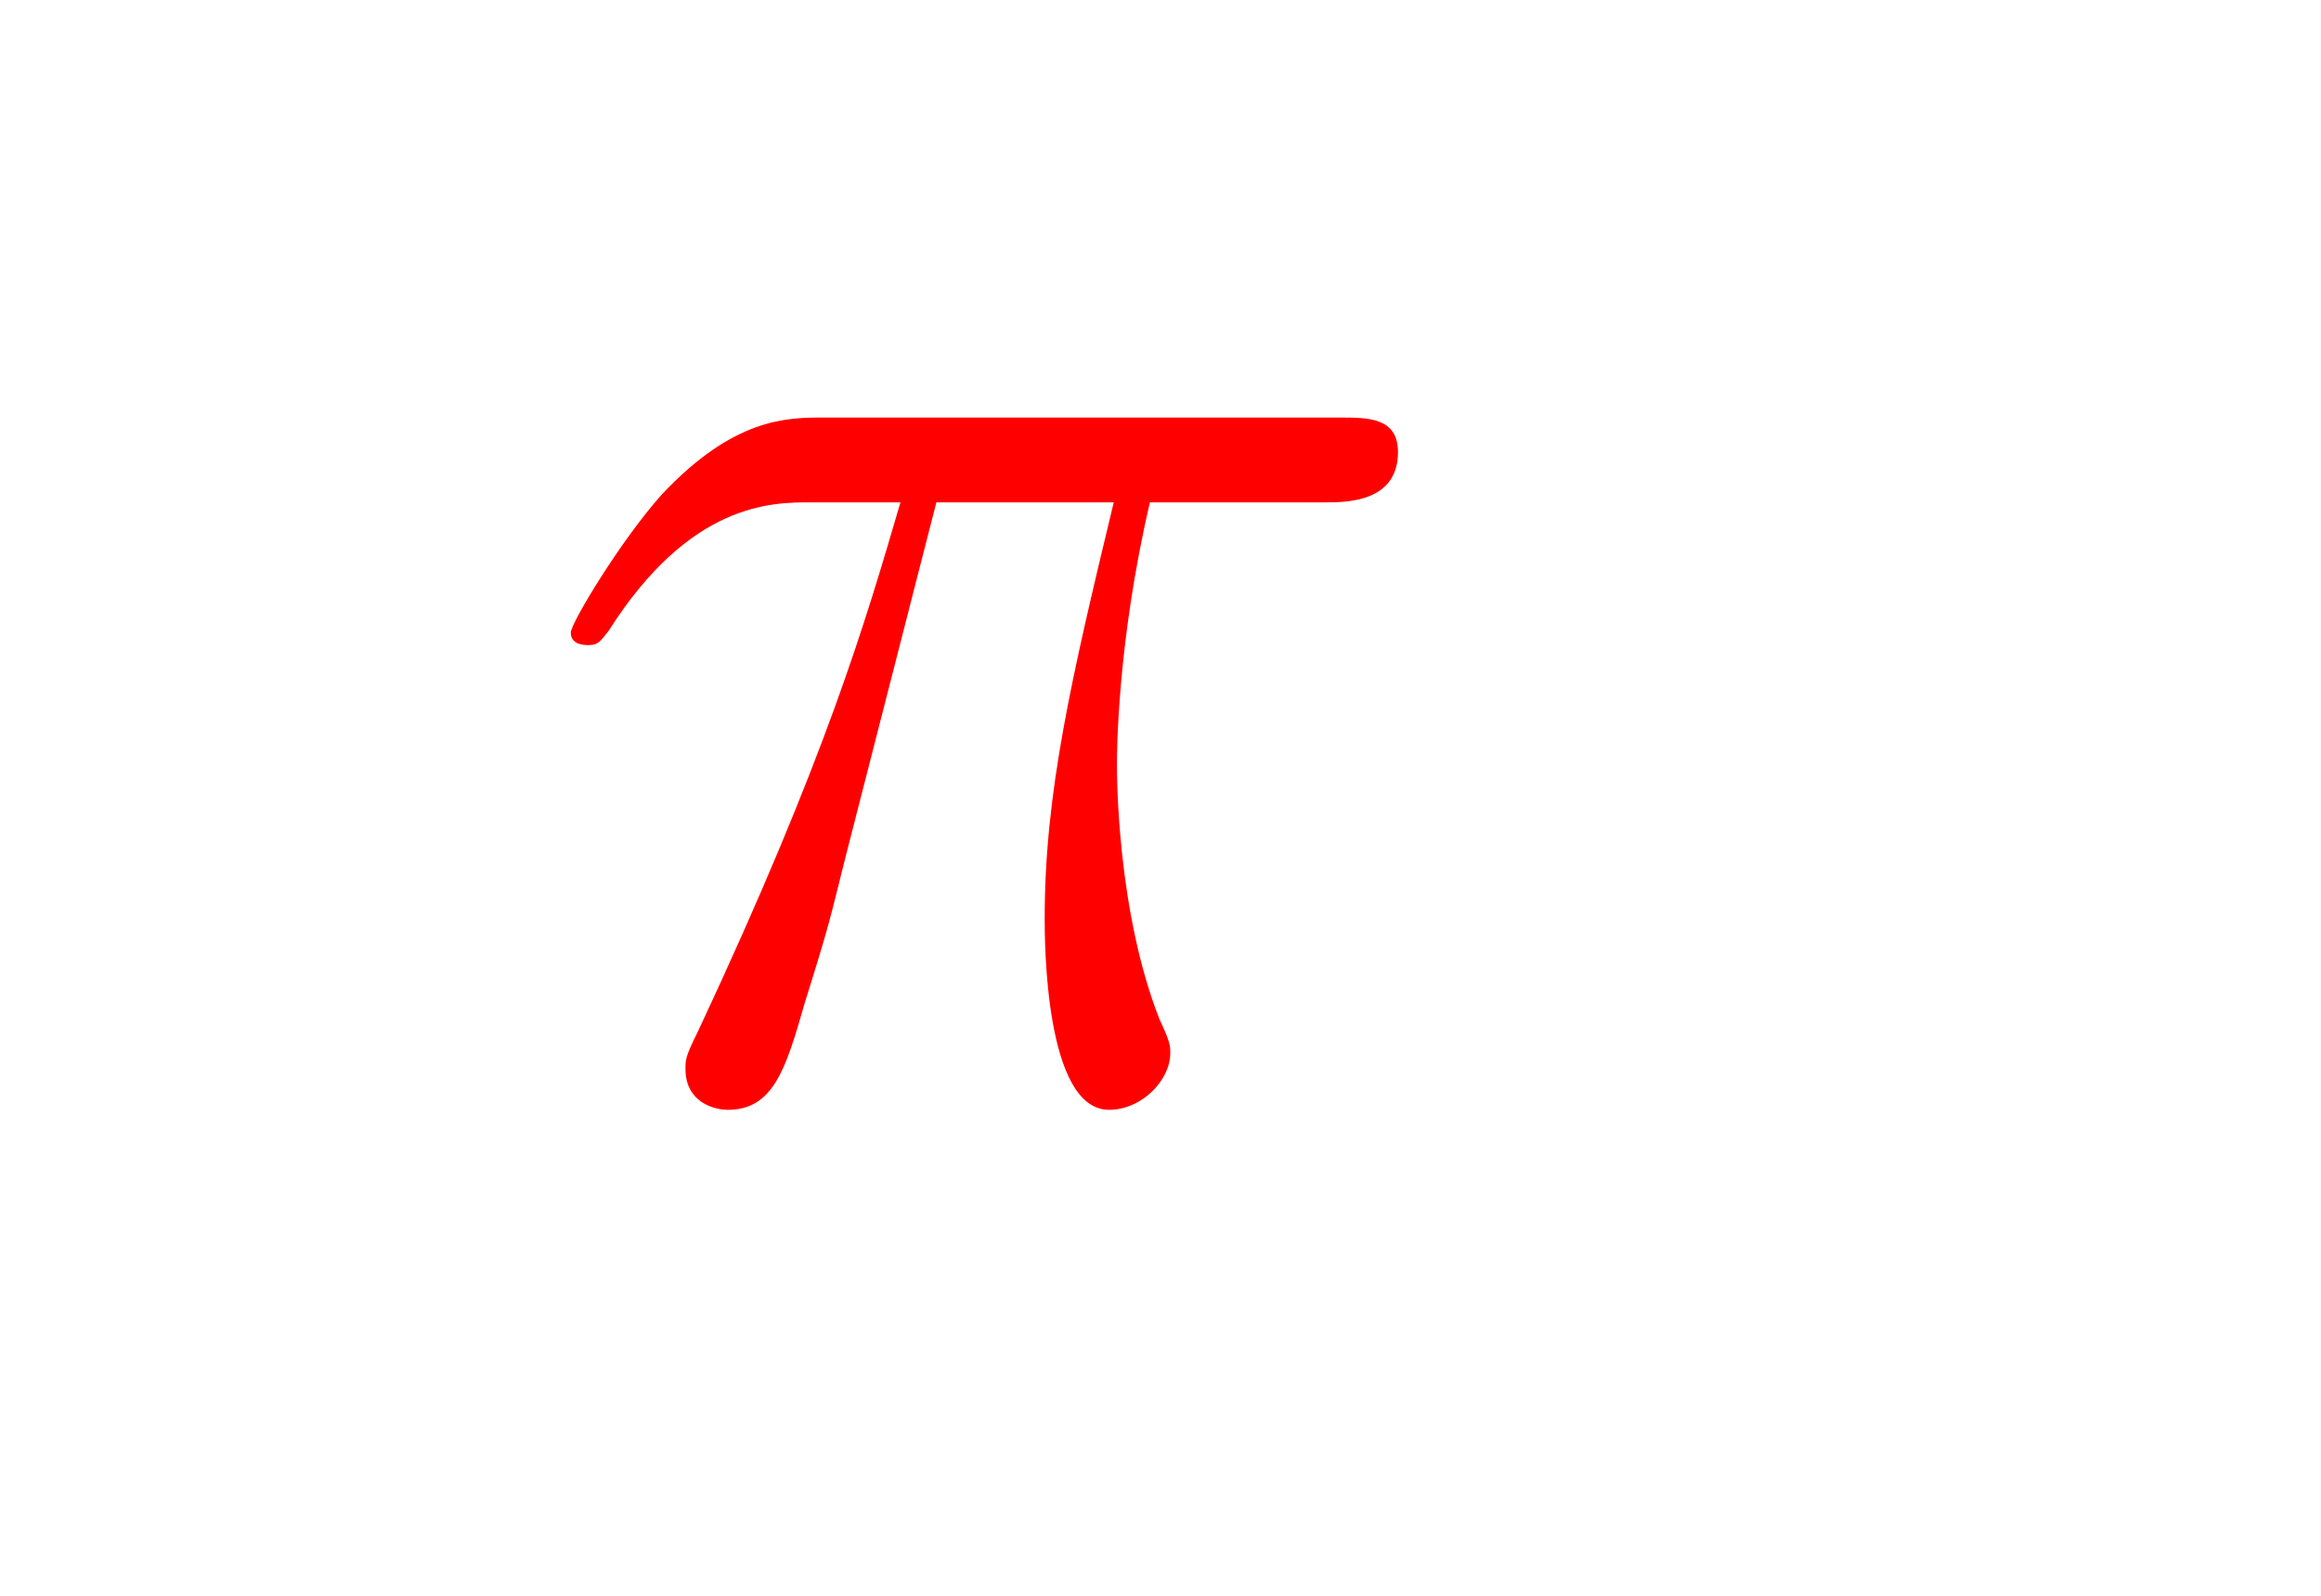 <svg version="1.1" xmlns="http://www.w3.org/2000/svg" xmlns:xlink="http://www.w3.org/1999/xlink" width="28.5" height="19.6" viewBox="0,0,28.5,19.6"><g transform="translate(-227.912,-173.223)"><g data-paper-data="{&quot;isPaintingLayer&quot;:true}" fill-rule="nonzero" stroke="none" stroke-linecap="butt" stroke-linejoin="miter" stroke-miterlimit="10" stroke-dasharray="" stroke-dashoffset="0" style="mix-blend-mode: normal"><path d="M238.294,183.747c-0.193,0.771 -0.193,0.81 -0.501,1.792c-0.231,0.809 -0.385,1.311 -0.944,1.311c-0.173,0 -0.52,-0.096 -0.52,-0.501c0,-0.116 0,-0.154 0.154,-0.463c1.58,-3.373 2.062,-5.05 2.486,-6.495h-1.099c-0.482,0 -1.484,0 -2.486,1.58c-0.096,0.116 -0.116,0.173 -0.251,0.173c-0.116,0 -0.212,-0.039 -0.212,-0.154c0,-0.116 0.617,-1.137 1.118,-1.696c0.887,-0.944 1.542,-0.944 1.985,-0.944h6.341c0.347,0 0.713,0 0.713,0.424c0,0.617 -0.636,0.617 -0.887,0.617h-2.159c-0.405,1.735 -0.405,3.103 -0.405,3.219c0,0.135 0,1.792 0.52,3.122c0.135,0.289 0.135,0.328 0.135,0.424c0,0.328 -0.347,0.694 -0.752,0.694c-0.79,0 -0.79,-2.082 -0.79,-2.351c0,-1.542 0.328,-2.949 0.848,-5.108h-2.178z" fill="#ff0000" stroke-width="1"/><path d="M227.912,192.823v-19.6h28.5v19.6z" fill="none" stroke-width="0"/></g></g></svg>